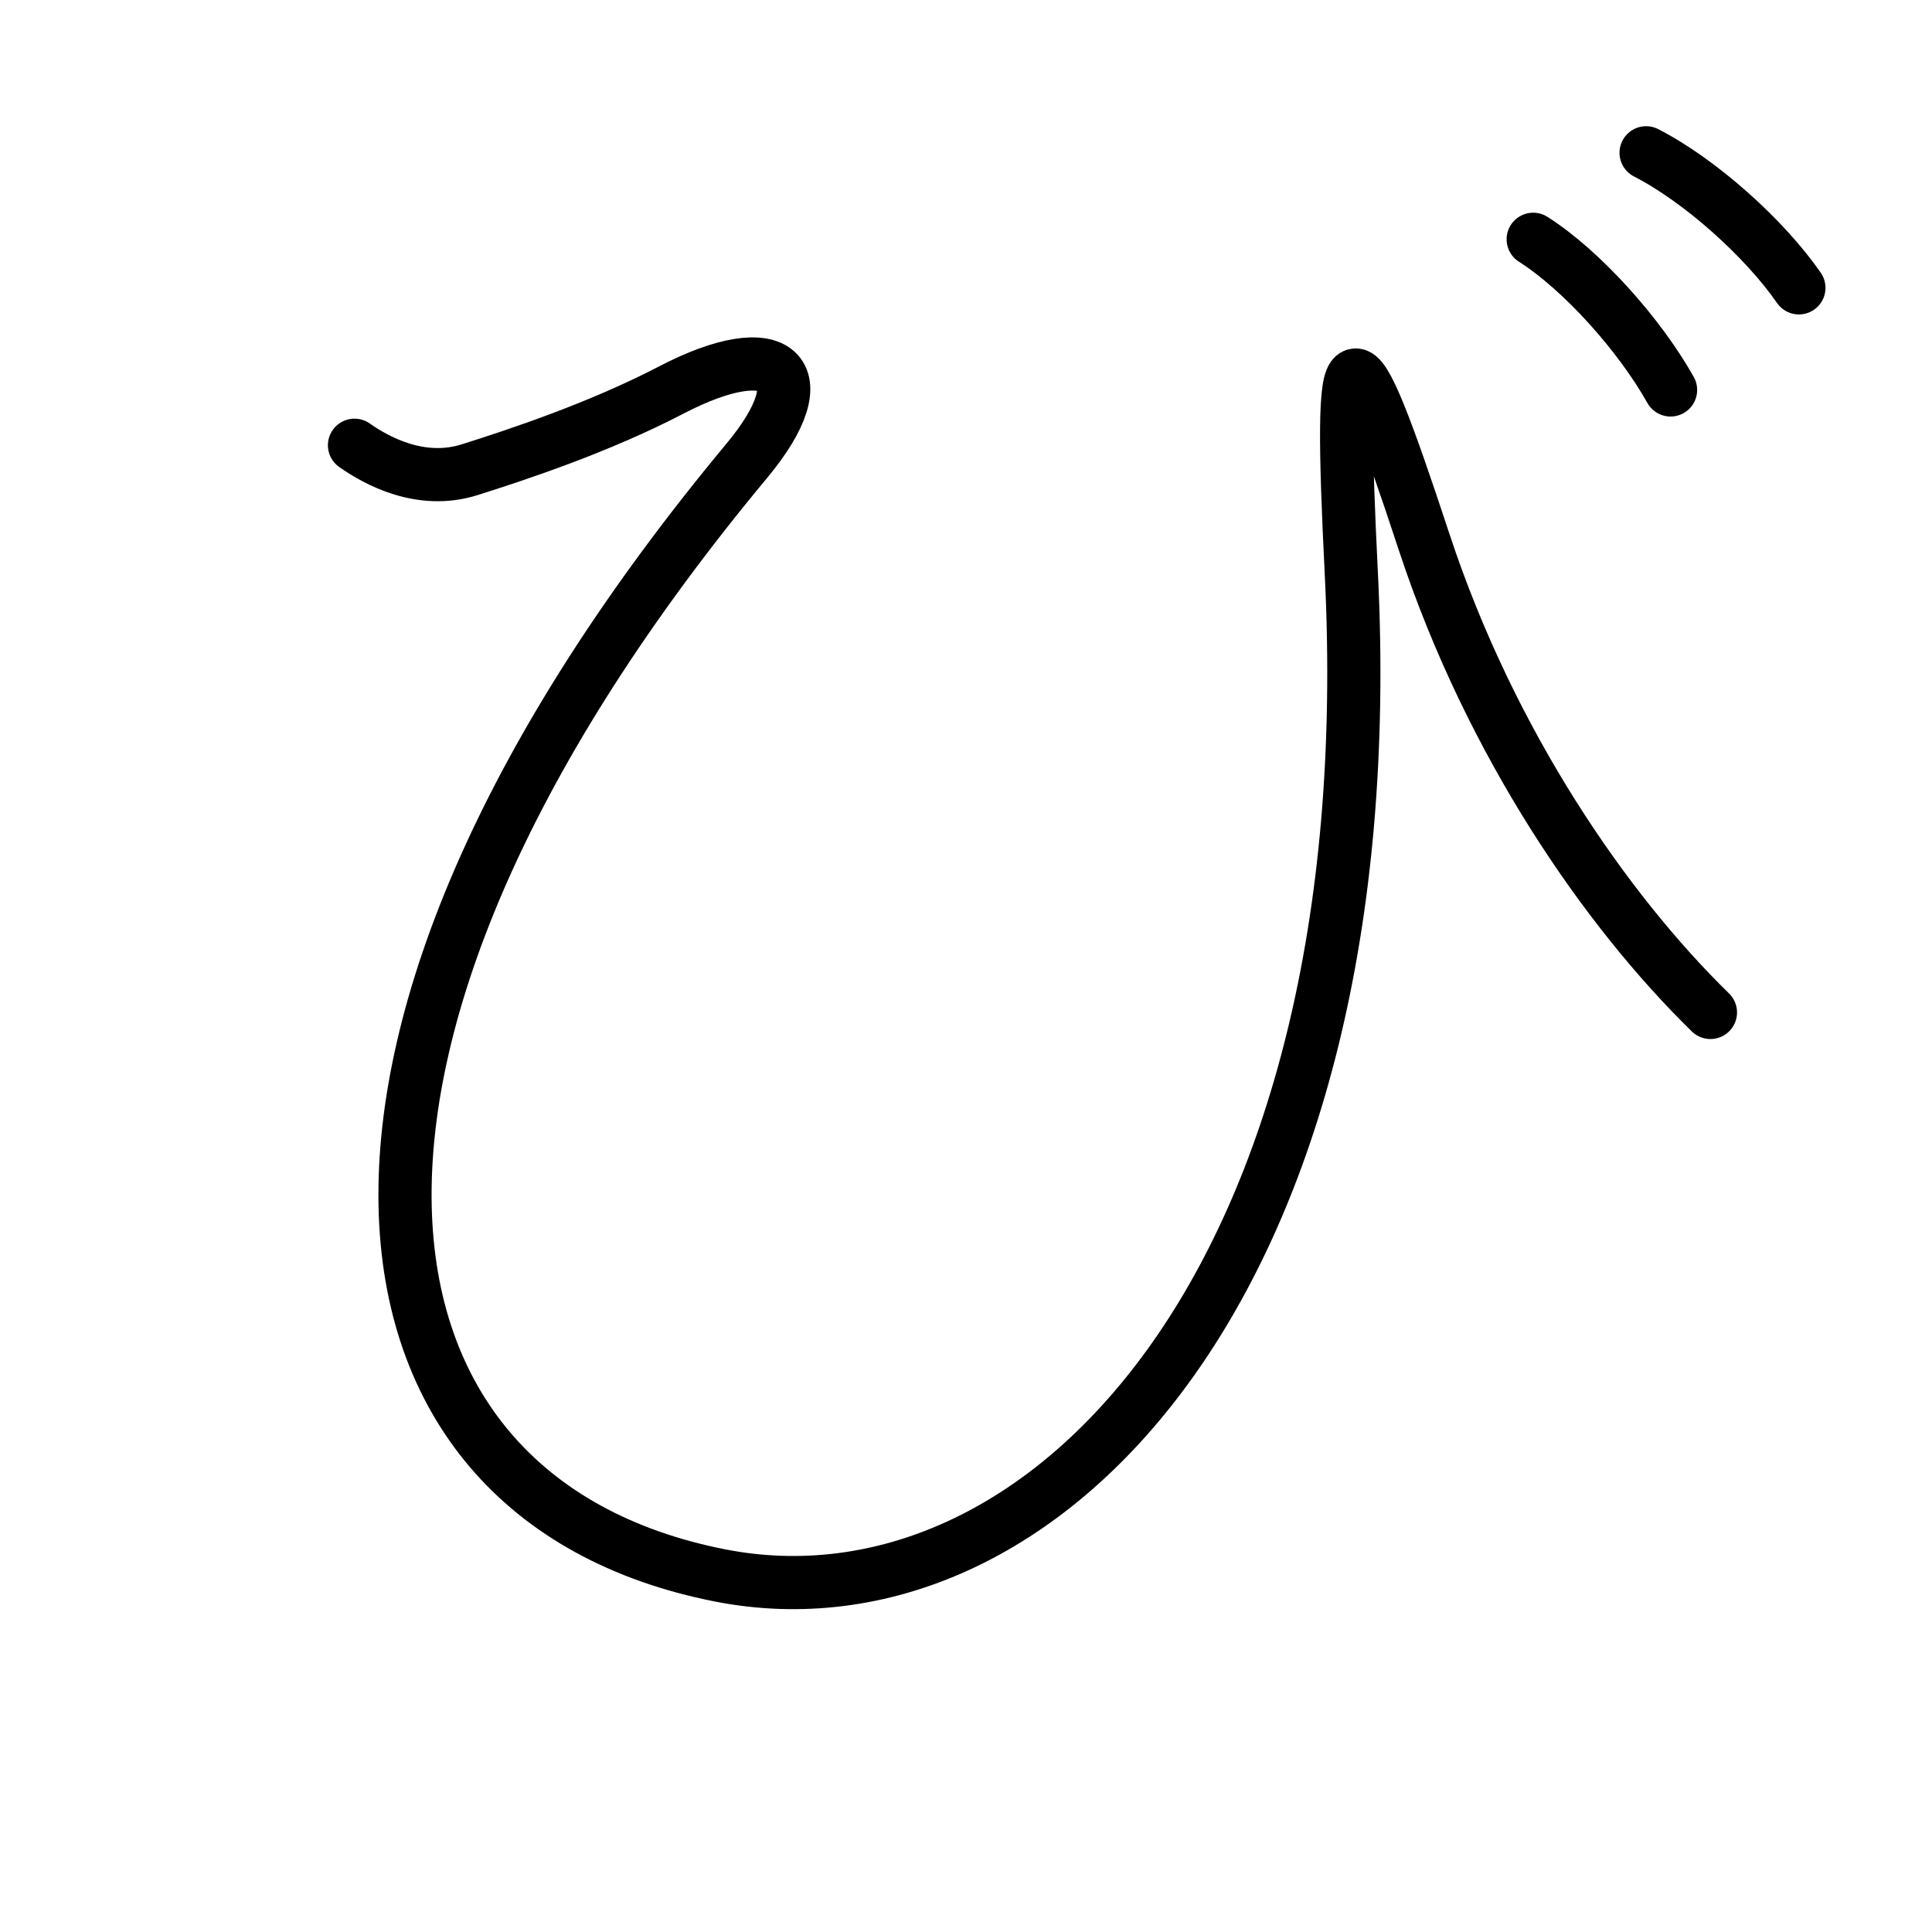 <?xml version="1.0" encoding="UTF-8"?><svg xmlns="http://www.w3.org/2000/svg" width="120" height="120" viewBox="0 0 109 109"><g id="kvg:StrokePaths_03073" style="fill:none;stroke:#000000;stroke-width:3;stroke-linecap:round;stroke-linejoin:round;"><g id="kvg:03073"><path id="kvg:03073-s1" d="M20,25.12c1.25,0.88,3.75,2.25,6.5,1.38c2.75-0.87,7.31-2.38,11.38-4.5c6-3.12,8.42-1.01,4.25,4c-27.13,32.62-23.76,58.5-1.52,62.88c18.07,3.56,37.63-16.38,35.63-56.51c-0.72-14.5-0.17-14.78,4.12-1.75c3.76,11.38,10.26,20.76,16.14,26.5"></path><path id="kvg:03073-s2" d="M86.5,13.5c2.75,1.75,6,5.38,7.75,8.5"></path><path id="kvg:03073-s3" d="M92.87,8.62c3.06,1.57,6.68,4.82,8.62,7.62"></path></g></g></svg>